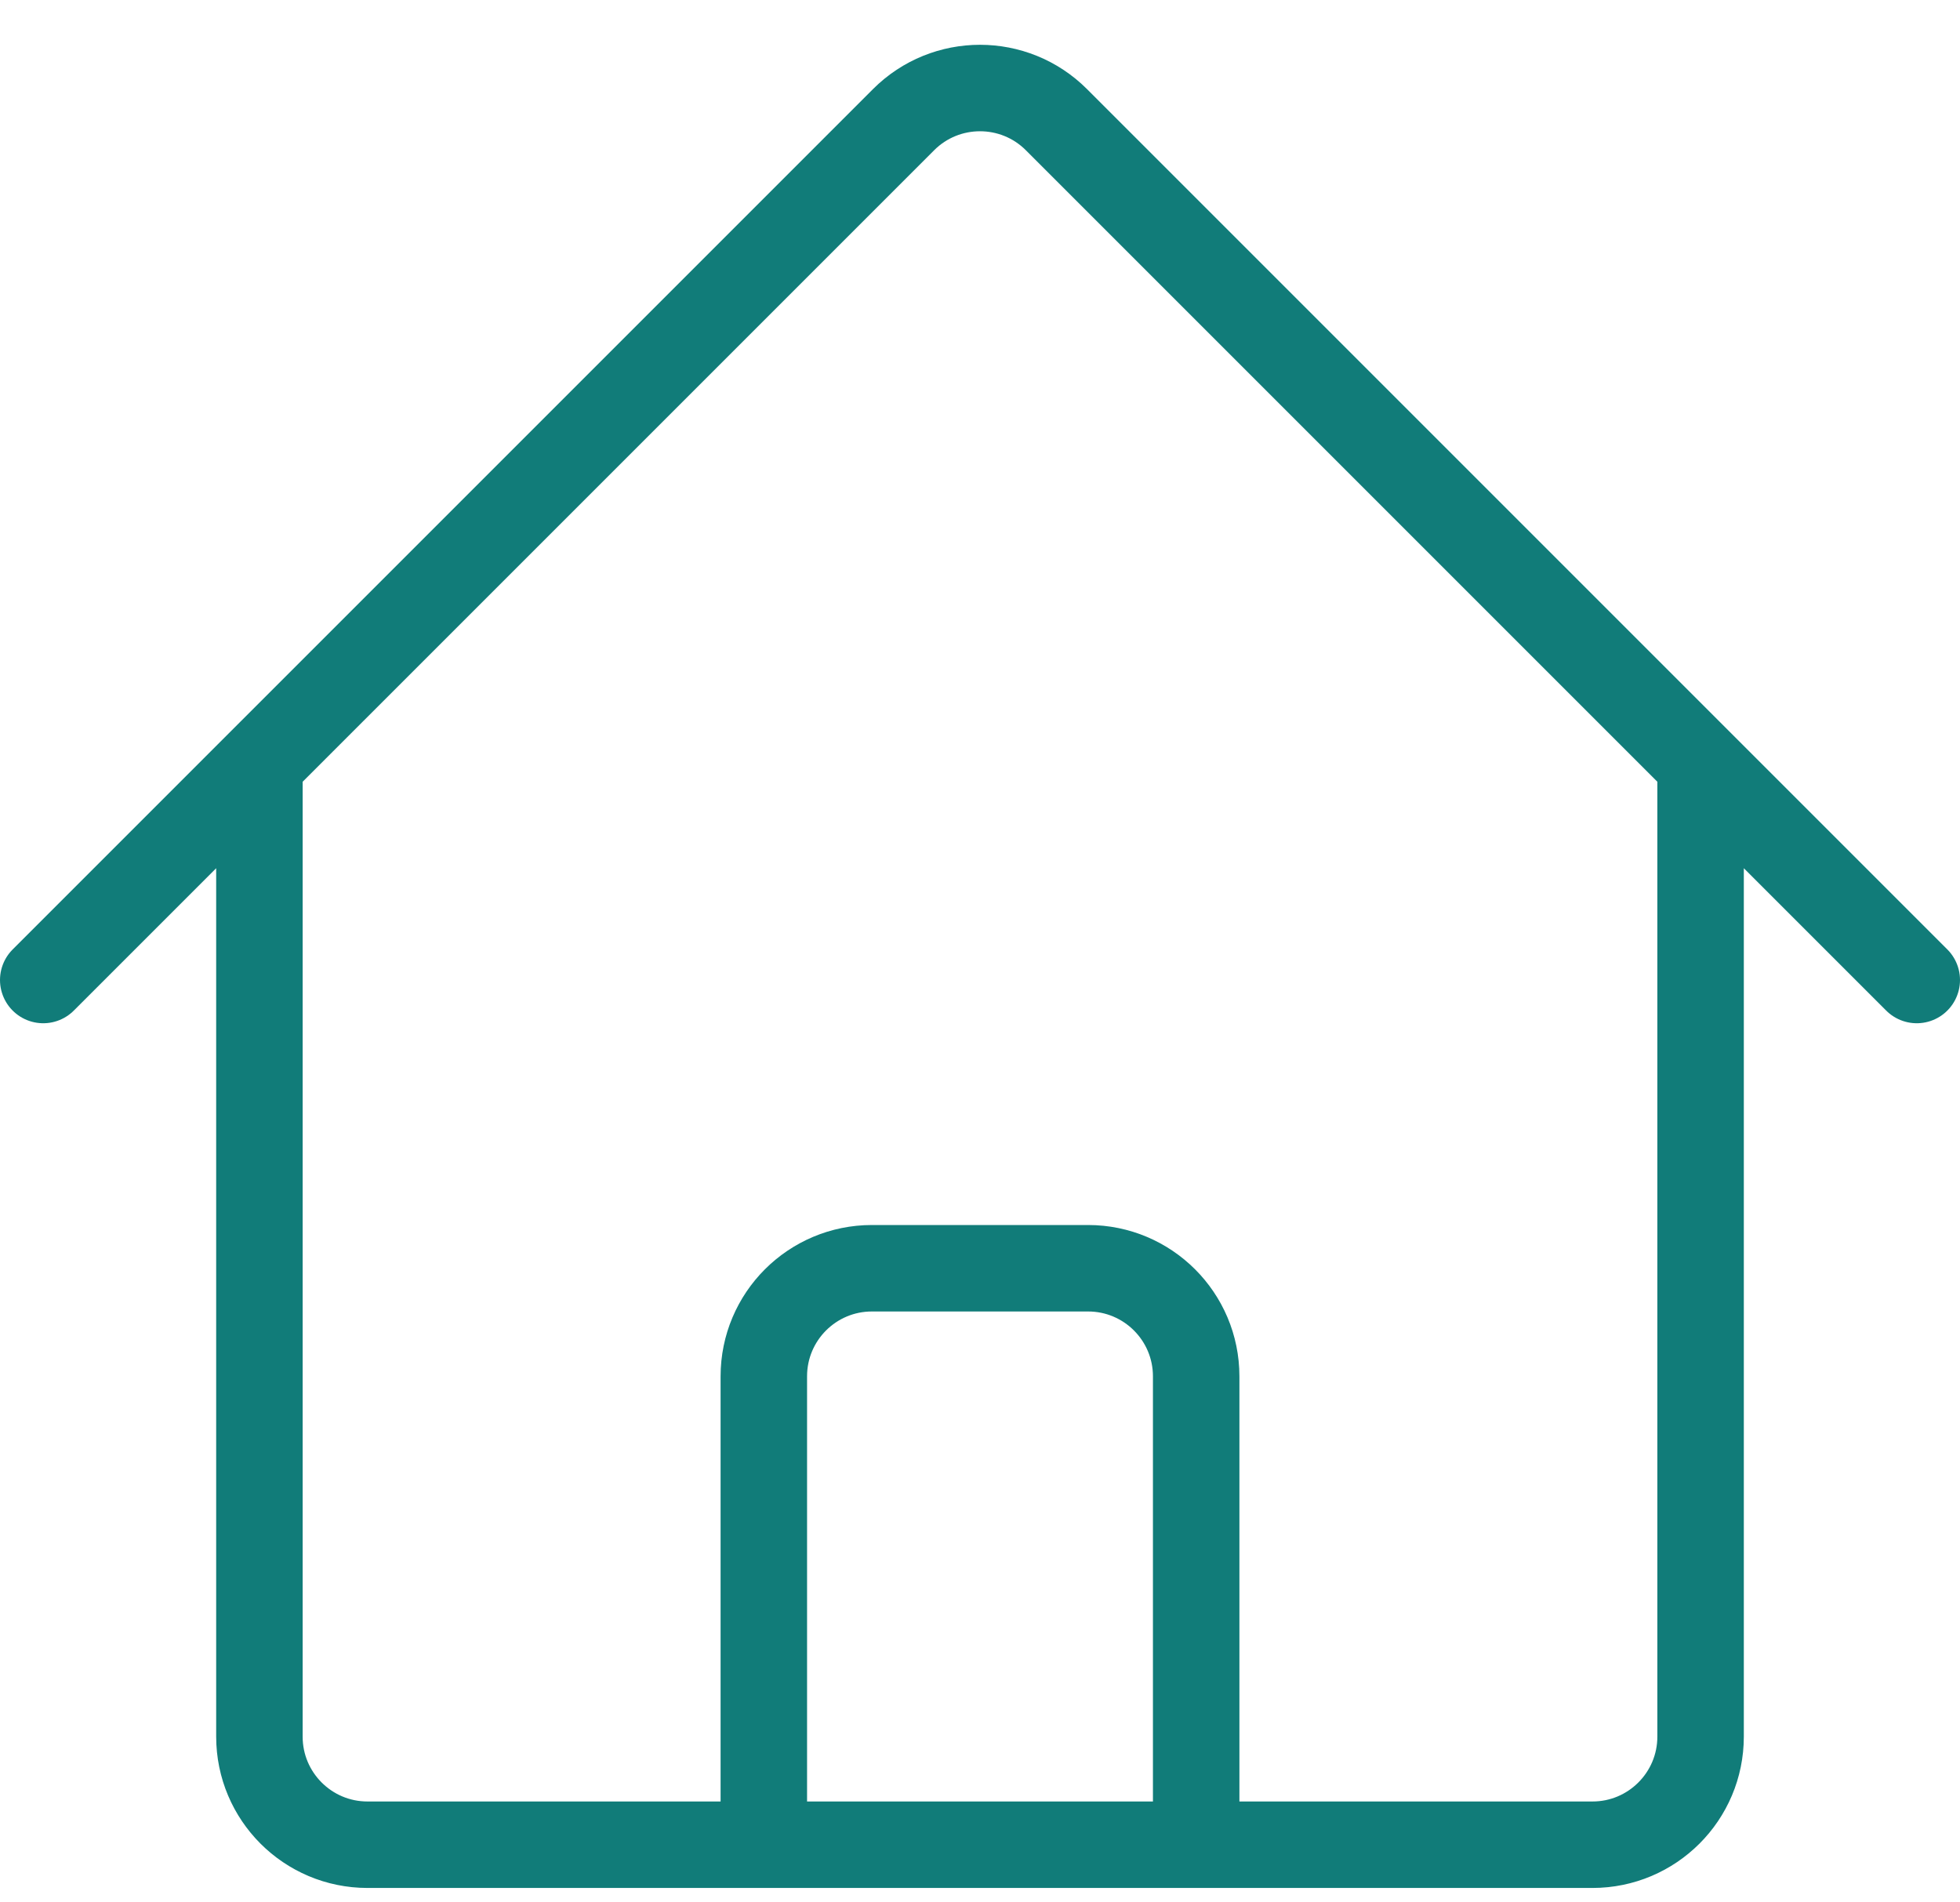 <svg width="34" height="33" viewBox="0 0 34 33" fill="none" xmlns="http://www.w3.org/2000/svg">
<path d="M0.75 17L15.674 2.076C16.406 1.344 17.594 1.344 18.326 2.076L33.25 17M4.5 13.25V30.125C4.5 31.16 5.339 32 6.375 32H13.25V23.875C13.25 22.839 14.089 22 15.125 22H18.875C19.91 22 20.75 22.839 20.75 23.875V32H27.625C28.66 32 29.5 31.16 29.5 30.125V13.25M10.75 32H24.5" stroke="#117C79" stroke-width="1.5" stroke-linecap="round" stroke-linejoin="round"/>
</svg>
